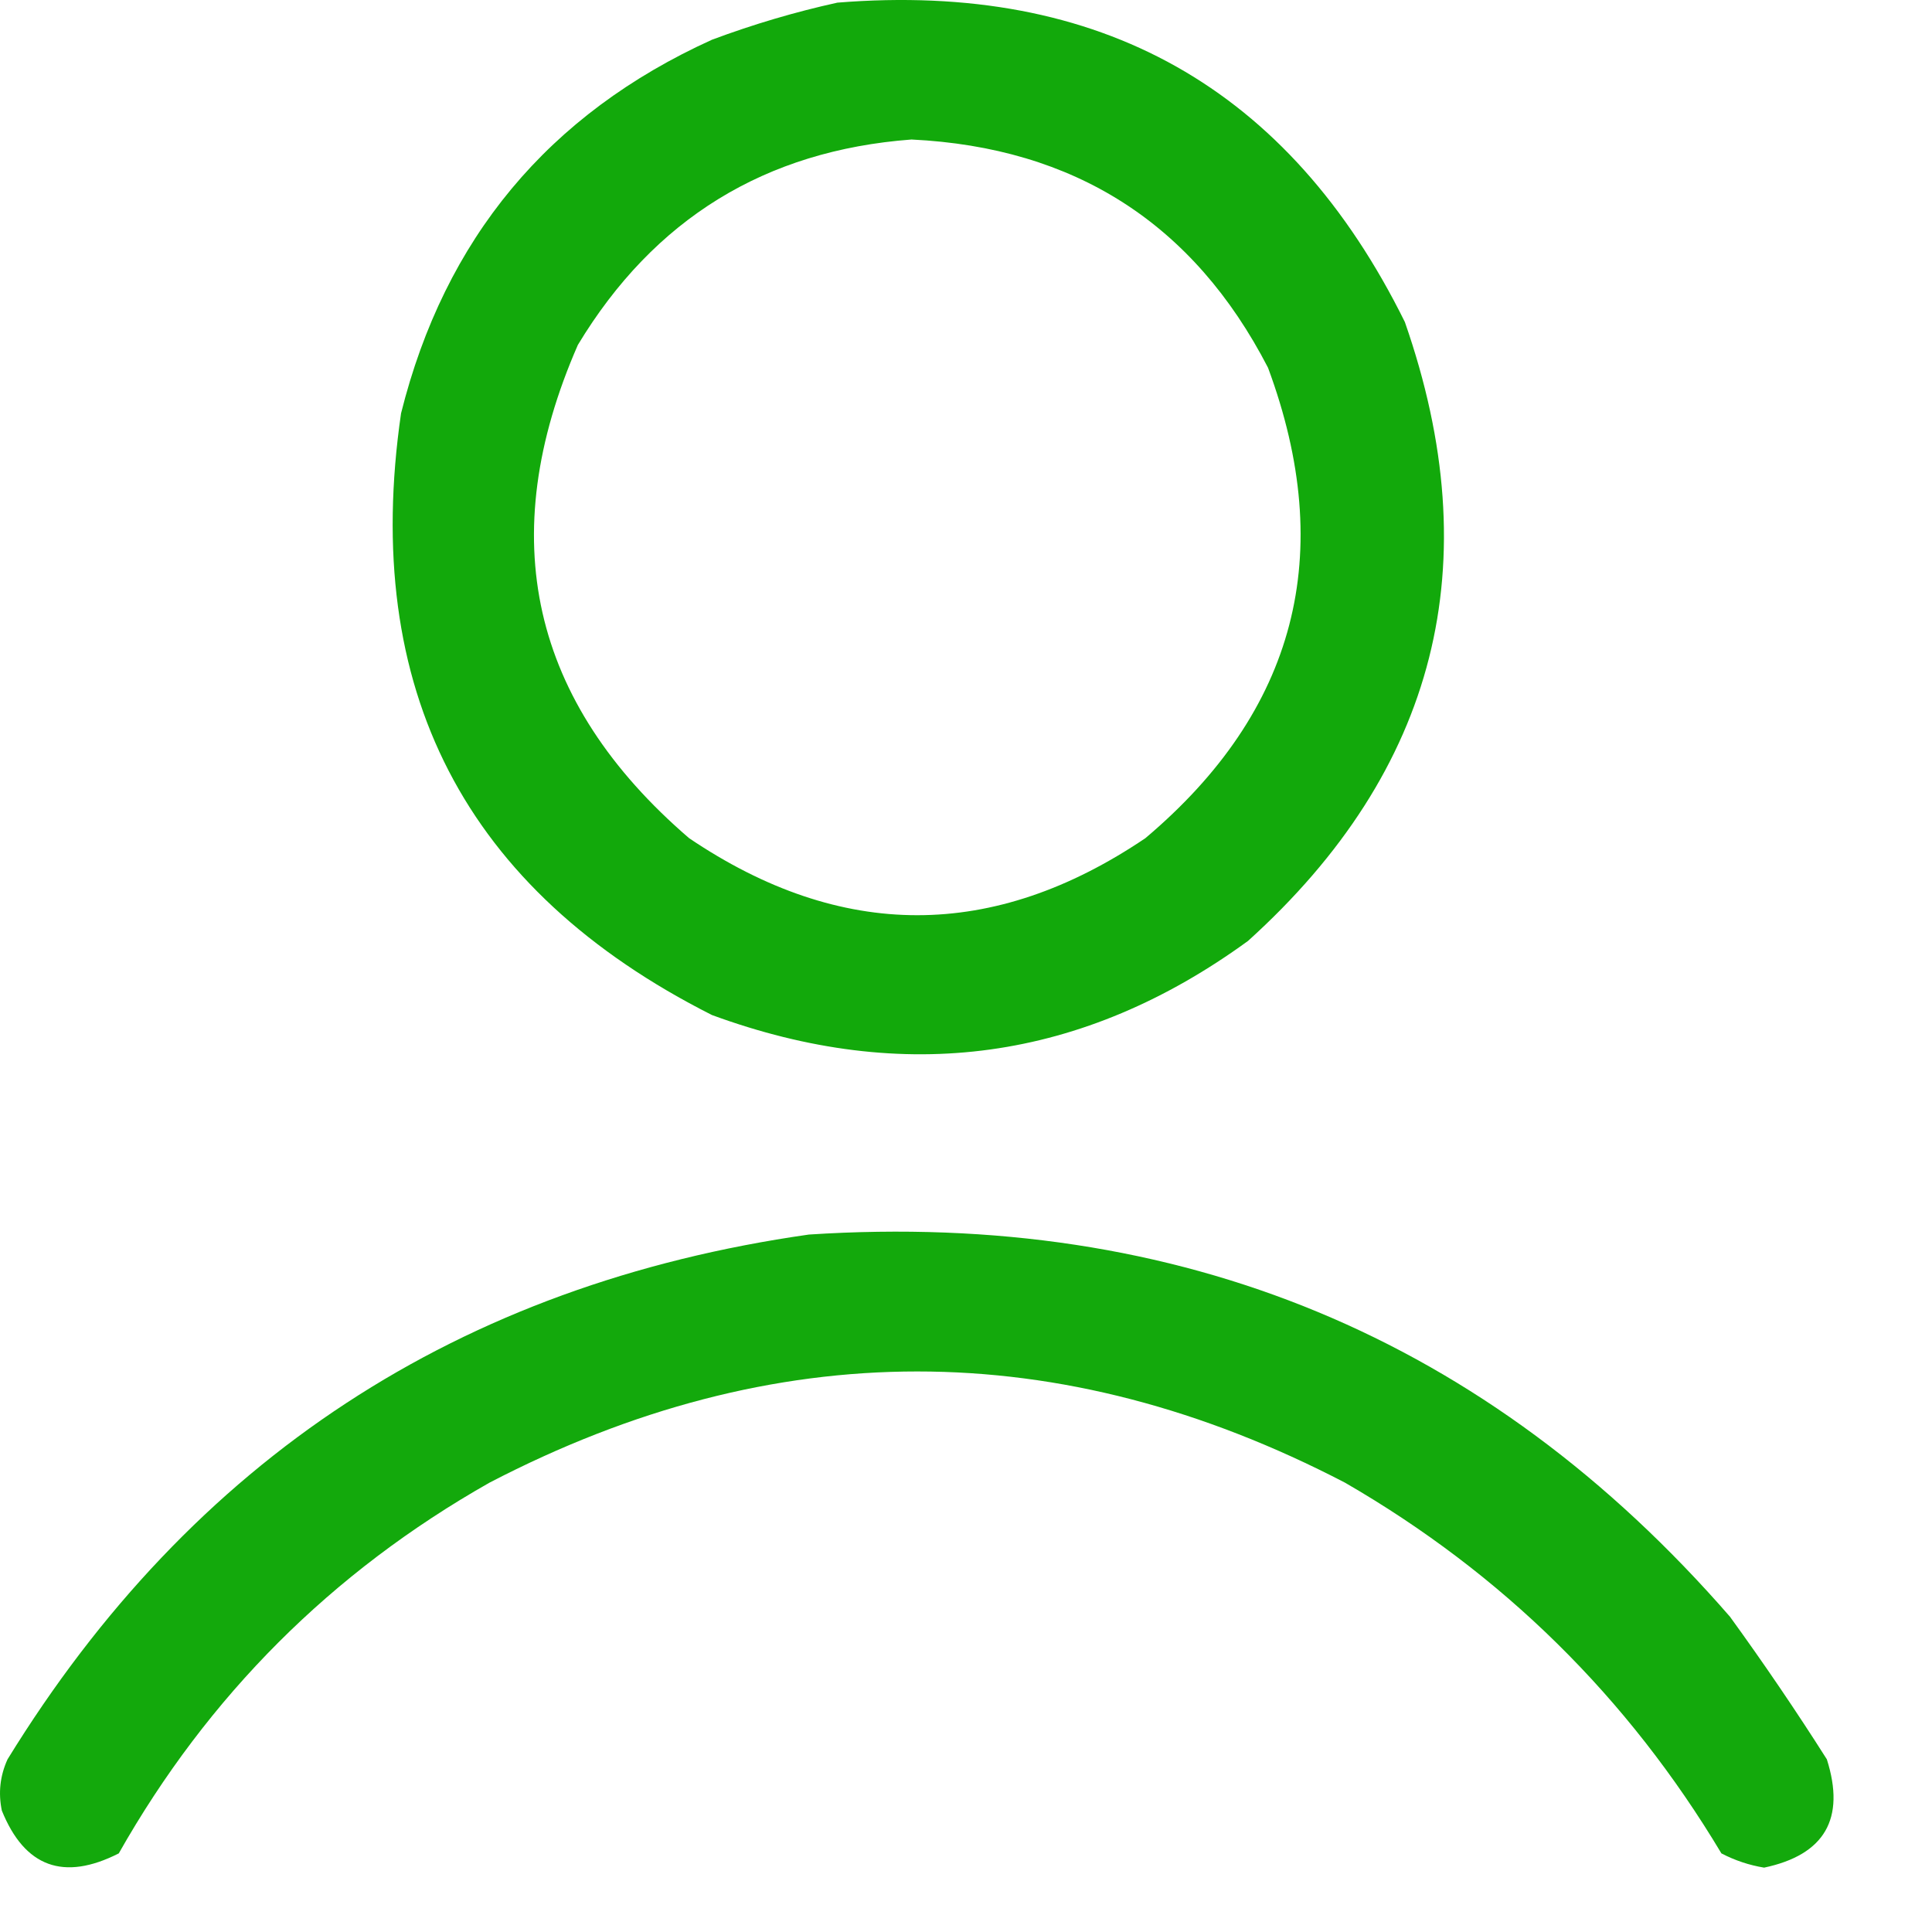<svg width="19" height="19" viewBox="0 0 19 19" fill="none" xmlns="http://www.w3.org/2000/svg">
<path opacity="0.954" fill-rule="evenodd" clip-rule="evenodd" d="M8.235 0.026C10.818 -0.183 12.678 0.864 13.816 3.167C14.646 5.545 14.132 7.574 12.274 9.253C10.652 10.434 8.894 10.677 7.001 9.982C4.569 8.753 3.55 6.781 3.944 4.065C4.374 2.345 5.393 1.121 7.001 0.391C7.411 0.238 7.822 0.117 8.235 0.026ZM8.964 1.372C10.569 1.45 11.738 2.198 12.47 3.616C13.15 5.449 12.748 6.991 11.264 8.243C9.768 9.253 8.273 9.253 6.777 8.243C5.219 6.903 4.854 5.286 5.683 3.392C6.431 2.153 7.524 1.48 8.964 1.372Z" fill="#08A500"/>
<path opacity="0.95" fill-rule="evenodd" clip-rule="evenodd" d="M7.955 12.141C11.607 11.903 14.626 13.155 17.013 15.899C17.345 16.357 17.663 16.824 17.966 17.302C18.151 17.886 17.945 18.241 17.349 18.367C17.202 18.343 17.062 18.296 16.929 18.227C16.01 16.691 14.776 15.476 13.227 14.581C10.423 13.123 7.618 13.123 4.814 14.581C3.262 15.46 2.047 16.675 1.168 18.227C0.626 18.502 0.243 18.362 0.018 17.806C-0.018 17.633 0 17.465 0.074 17.302C1.889 14.351 4.515 12.631 7.955 12.141Z" fill="#08A500"/>
</svg>
